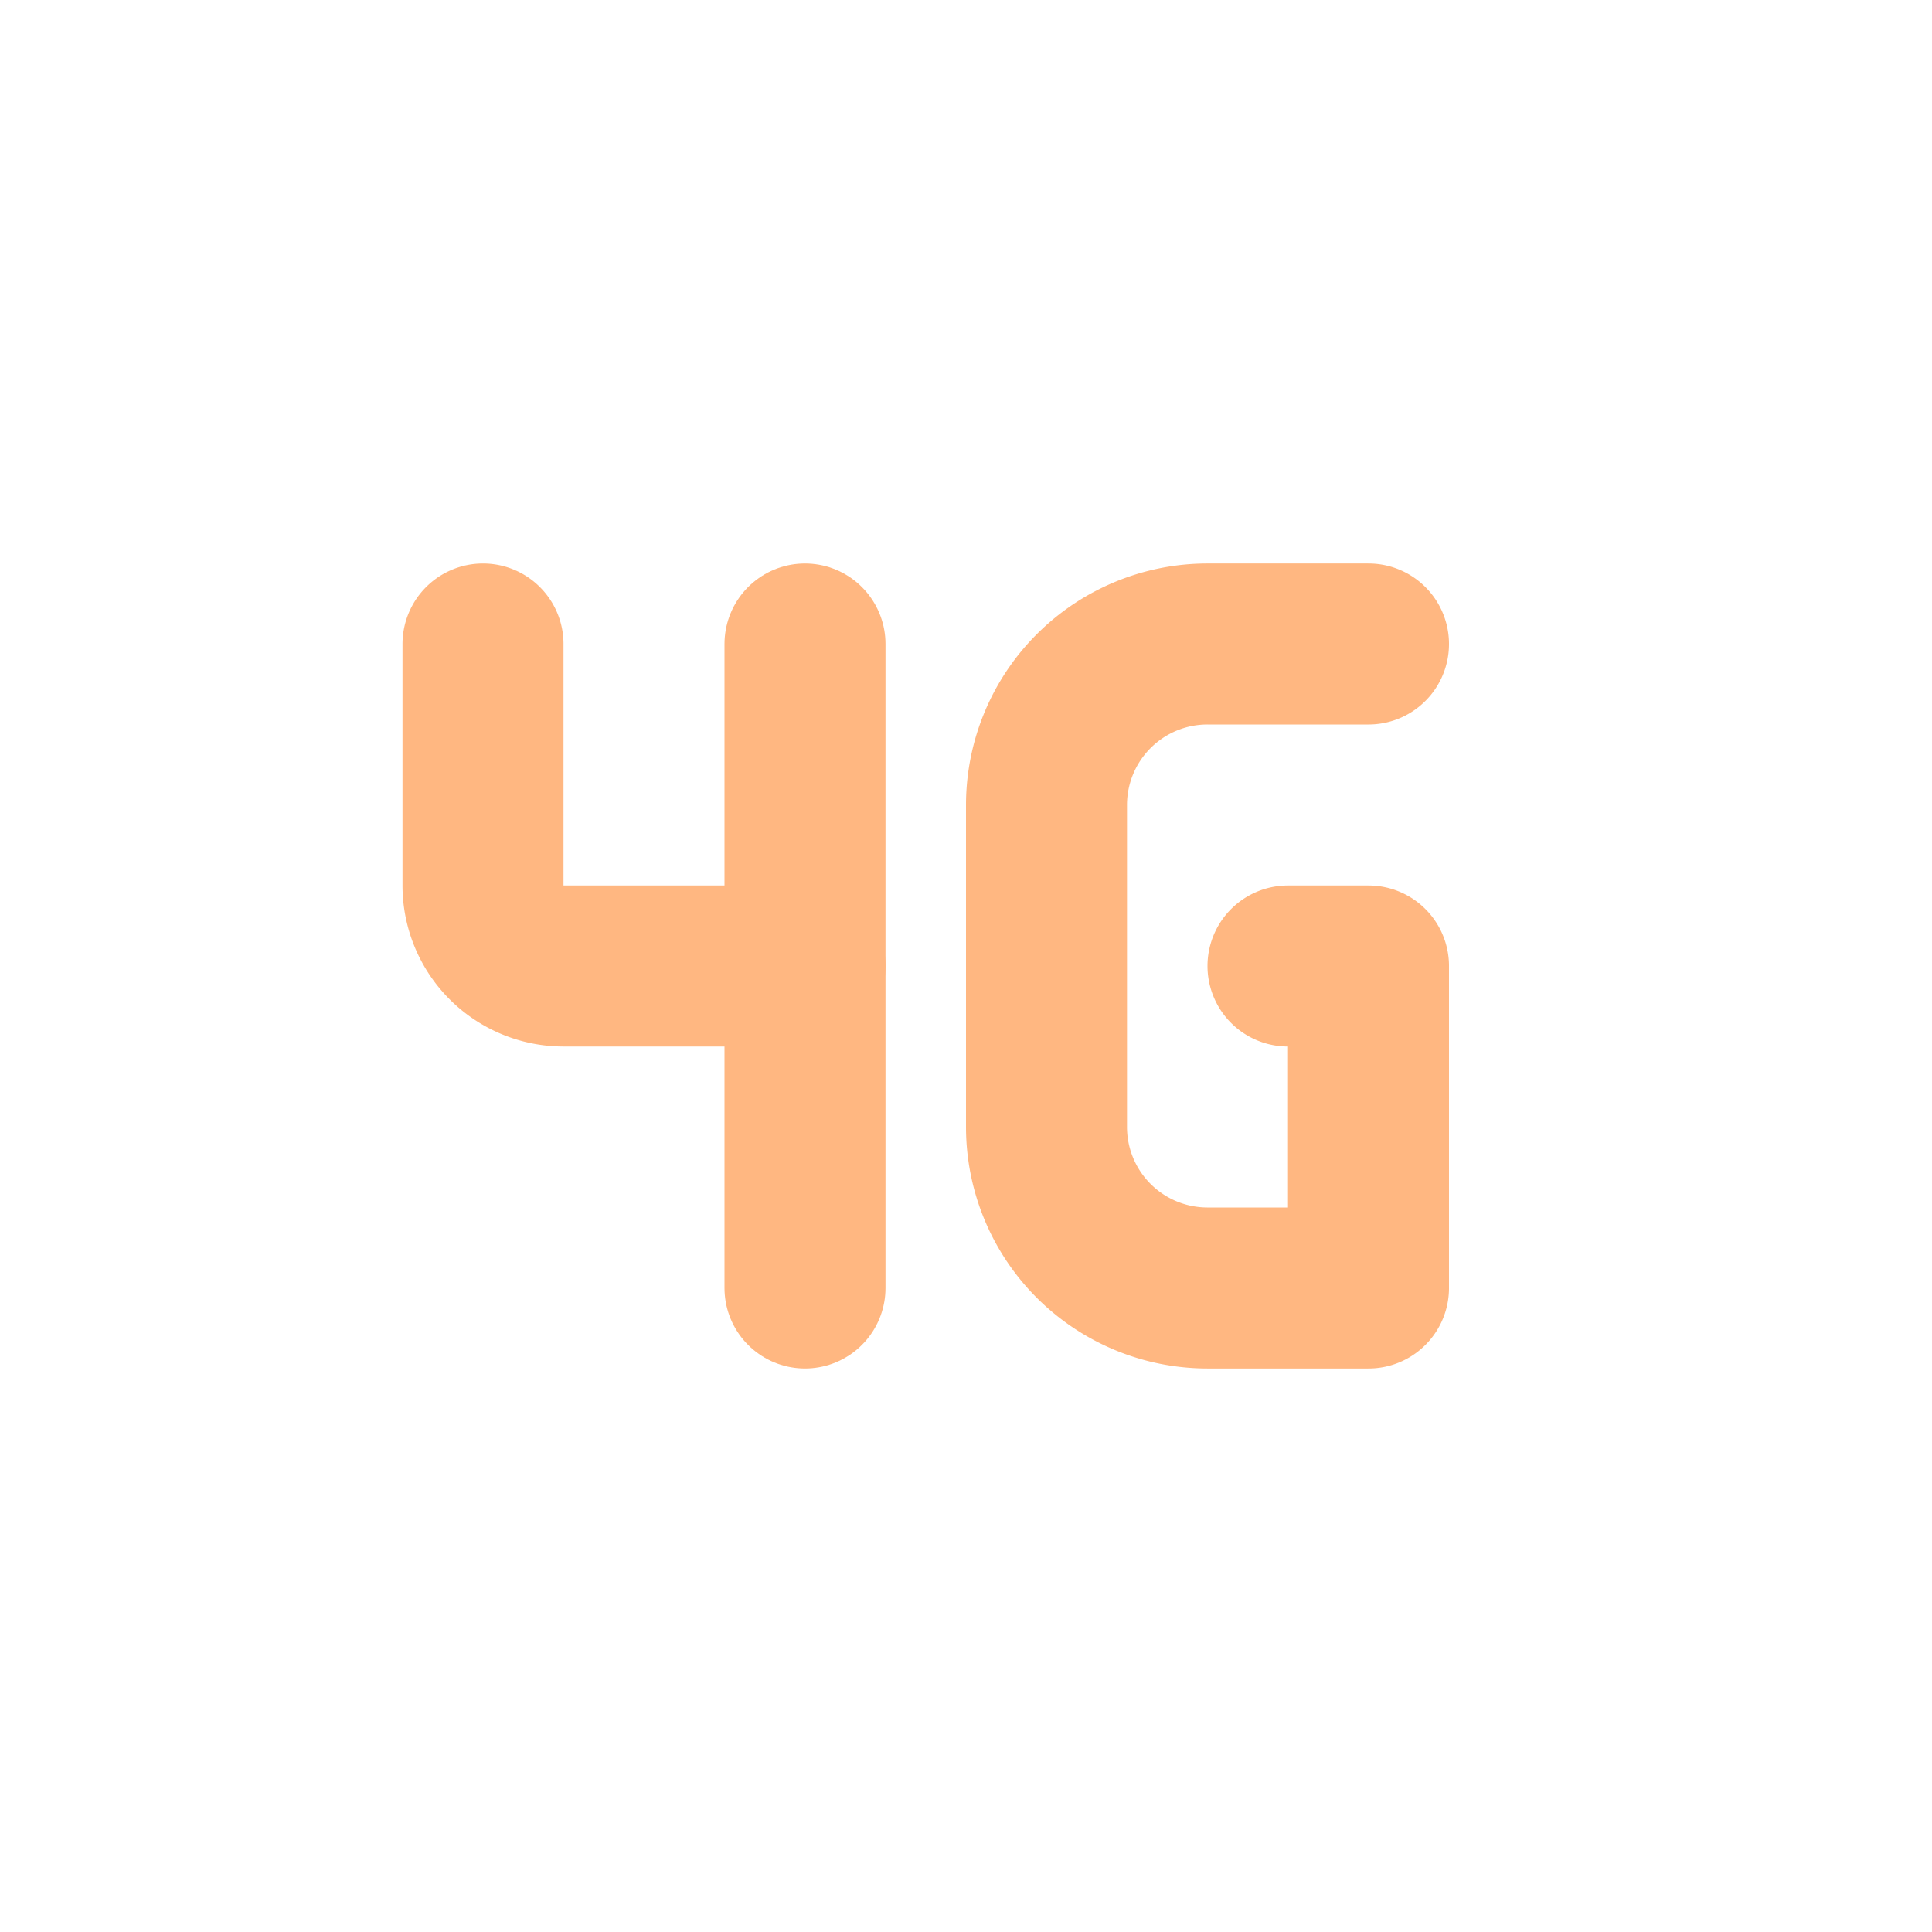 <svg  xmlns="http://www.w3.org/2000/svg"  width="24"  height="24"  viewBox="0 0 24 24"  fill="none"  stroke="#ffb781"  stroke-width="2"  stroke-linecap="round"  stroke-linejoin="round"  class="icon icon-tabler icons-tabler-outline icon-tabler-signal-4g"><path stroke="none" d="M0 0h24v24H0z" fill="none"/><path d="M6 8v3a1 1 0 0 0 1 1h3" /><path d="M10 8v8" /><path d="M17 8h-2a2 2 0 0 0 -2 2v4a2 2 0 0 0 2 2h2v-4h-1" /></svg>